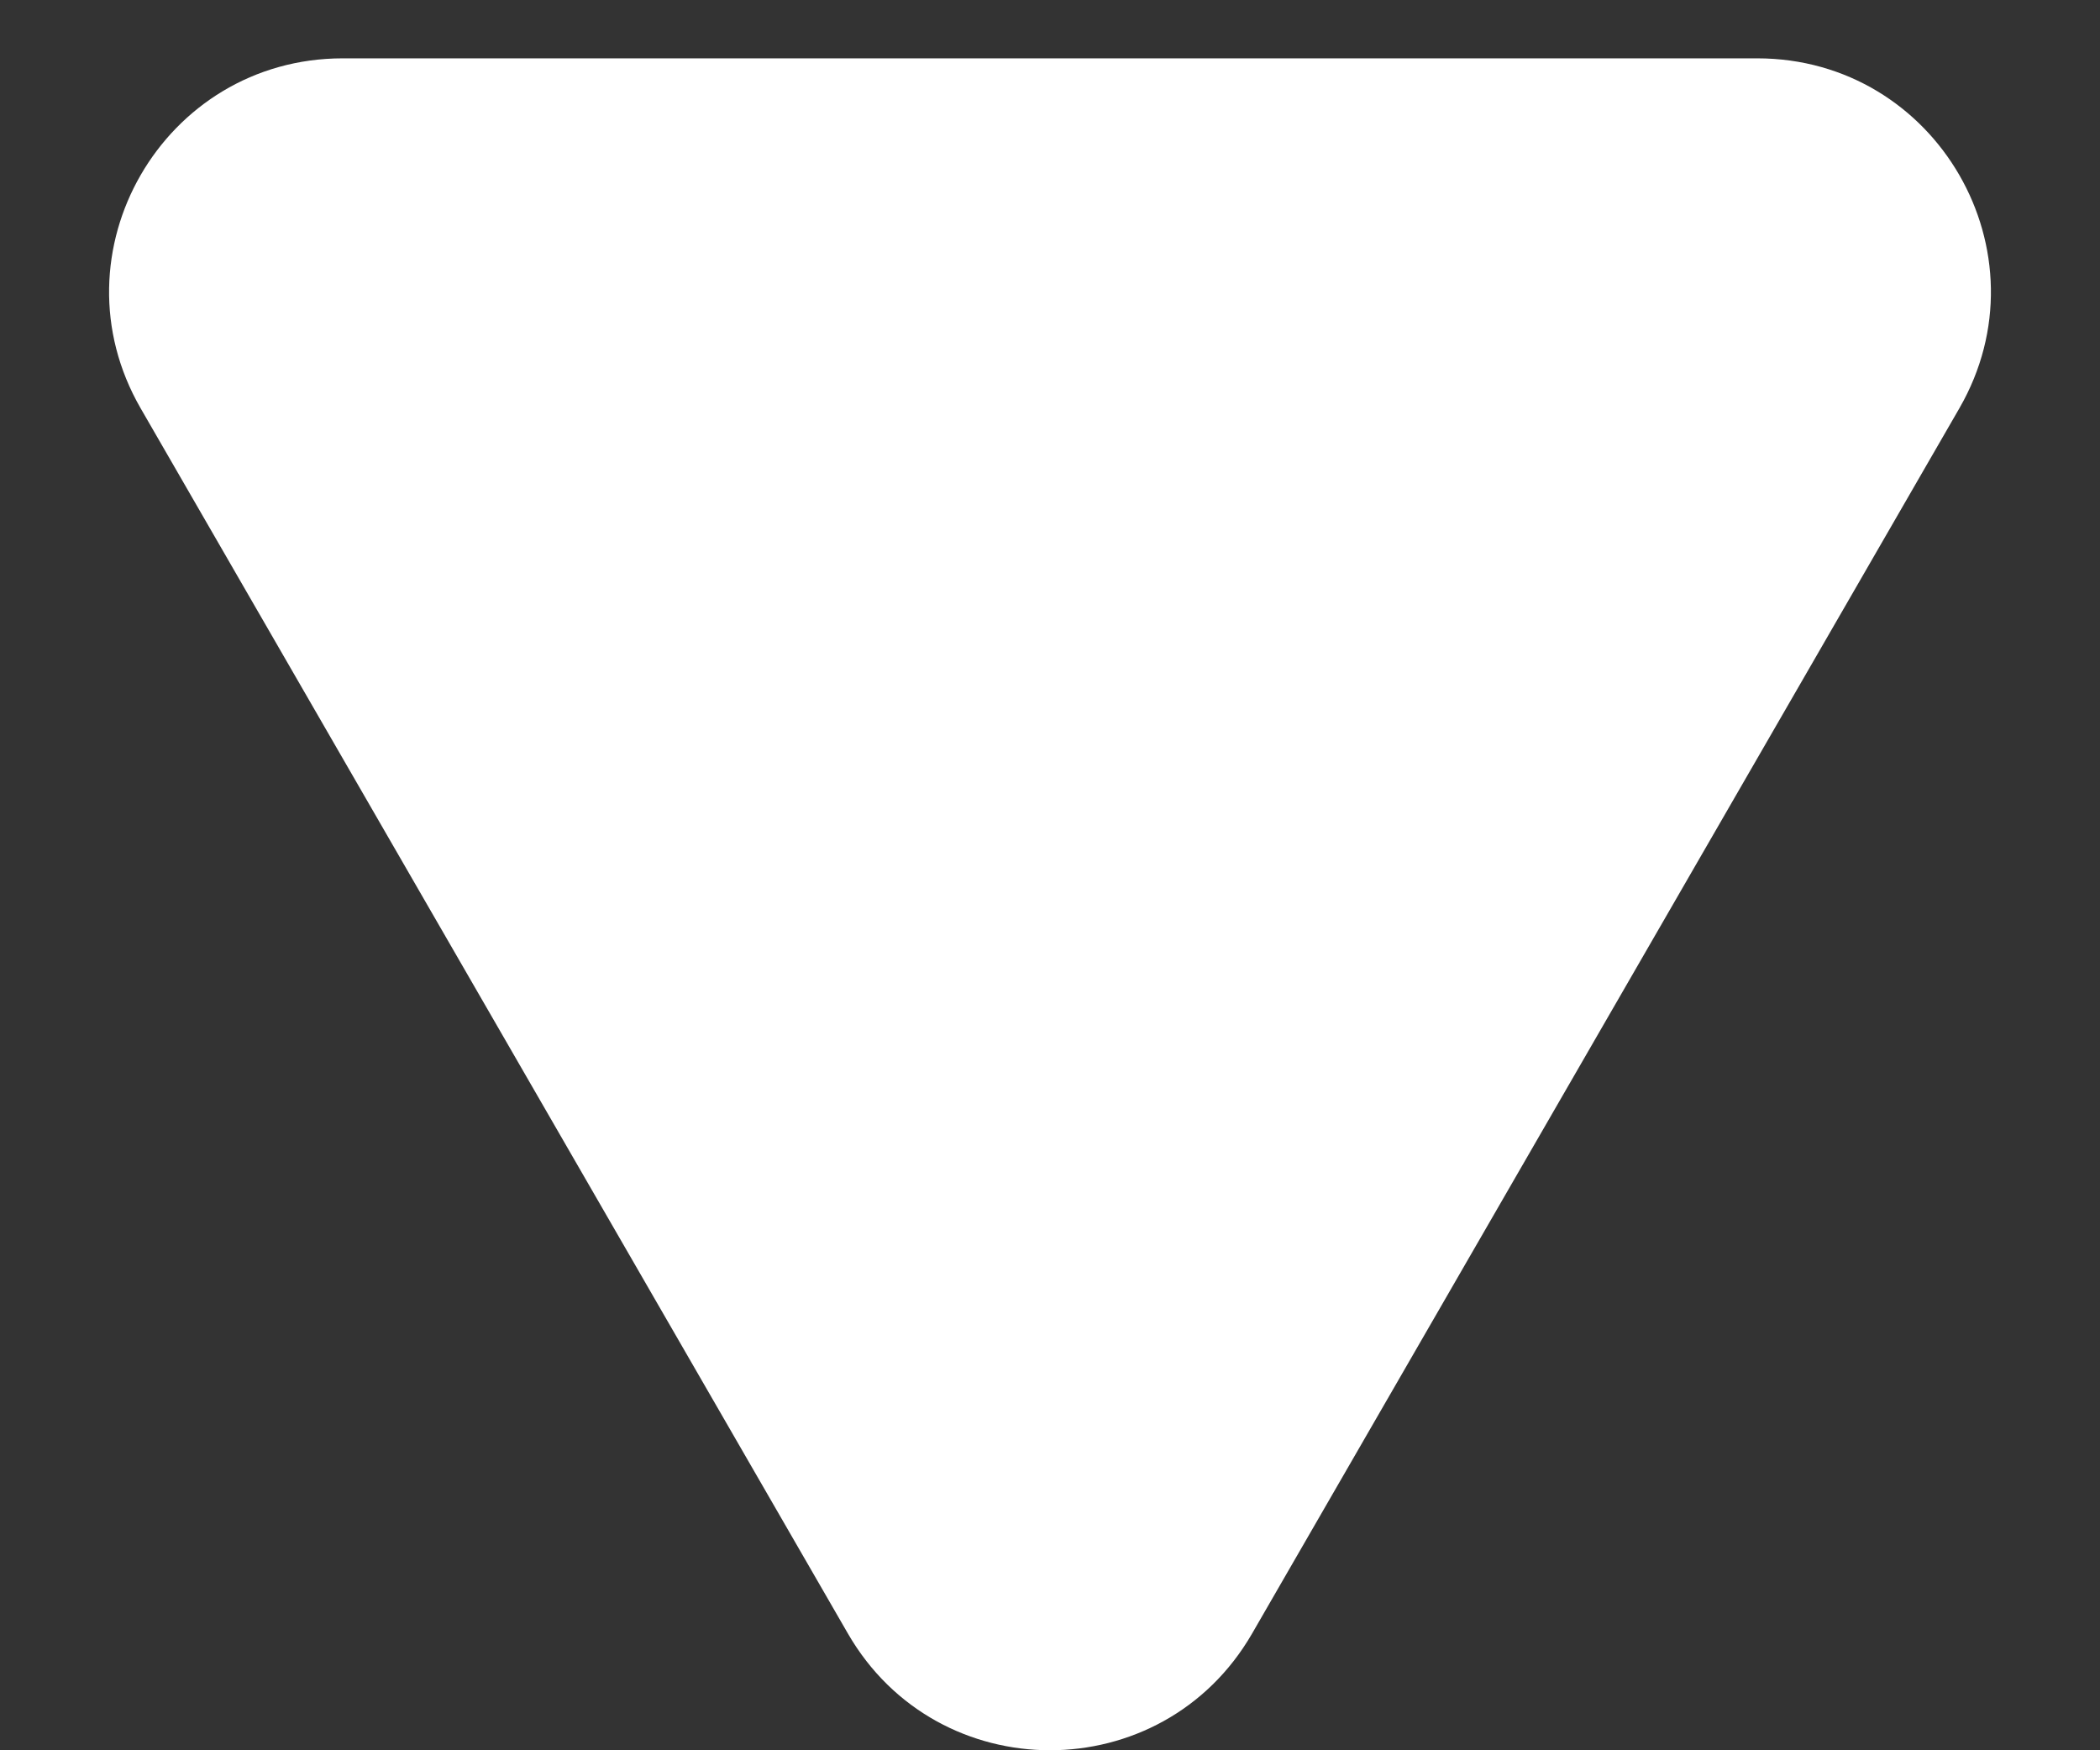 <svg width="18" height="15" viewBox="0 0 18 15" fill="none" xmlns="http://www.w3.org/2000/svg">
<rect x="0" y="0" width="18" height="15" fill="#333333" stroke="none"/>
<path d="M10.732 14C9.962 15.333 8.038 15.333 7.268 14L1.206 3.5C0.436 2.167 1.398 0.5 2.938 0.5L15.062 0.5C16.602 0.5 17.564 2.167 16.794 3.5L10.732 14Z" fill="white"/>
</svg>
